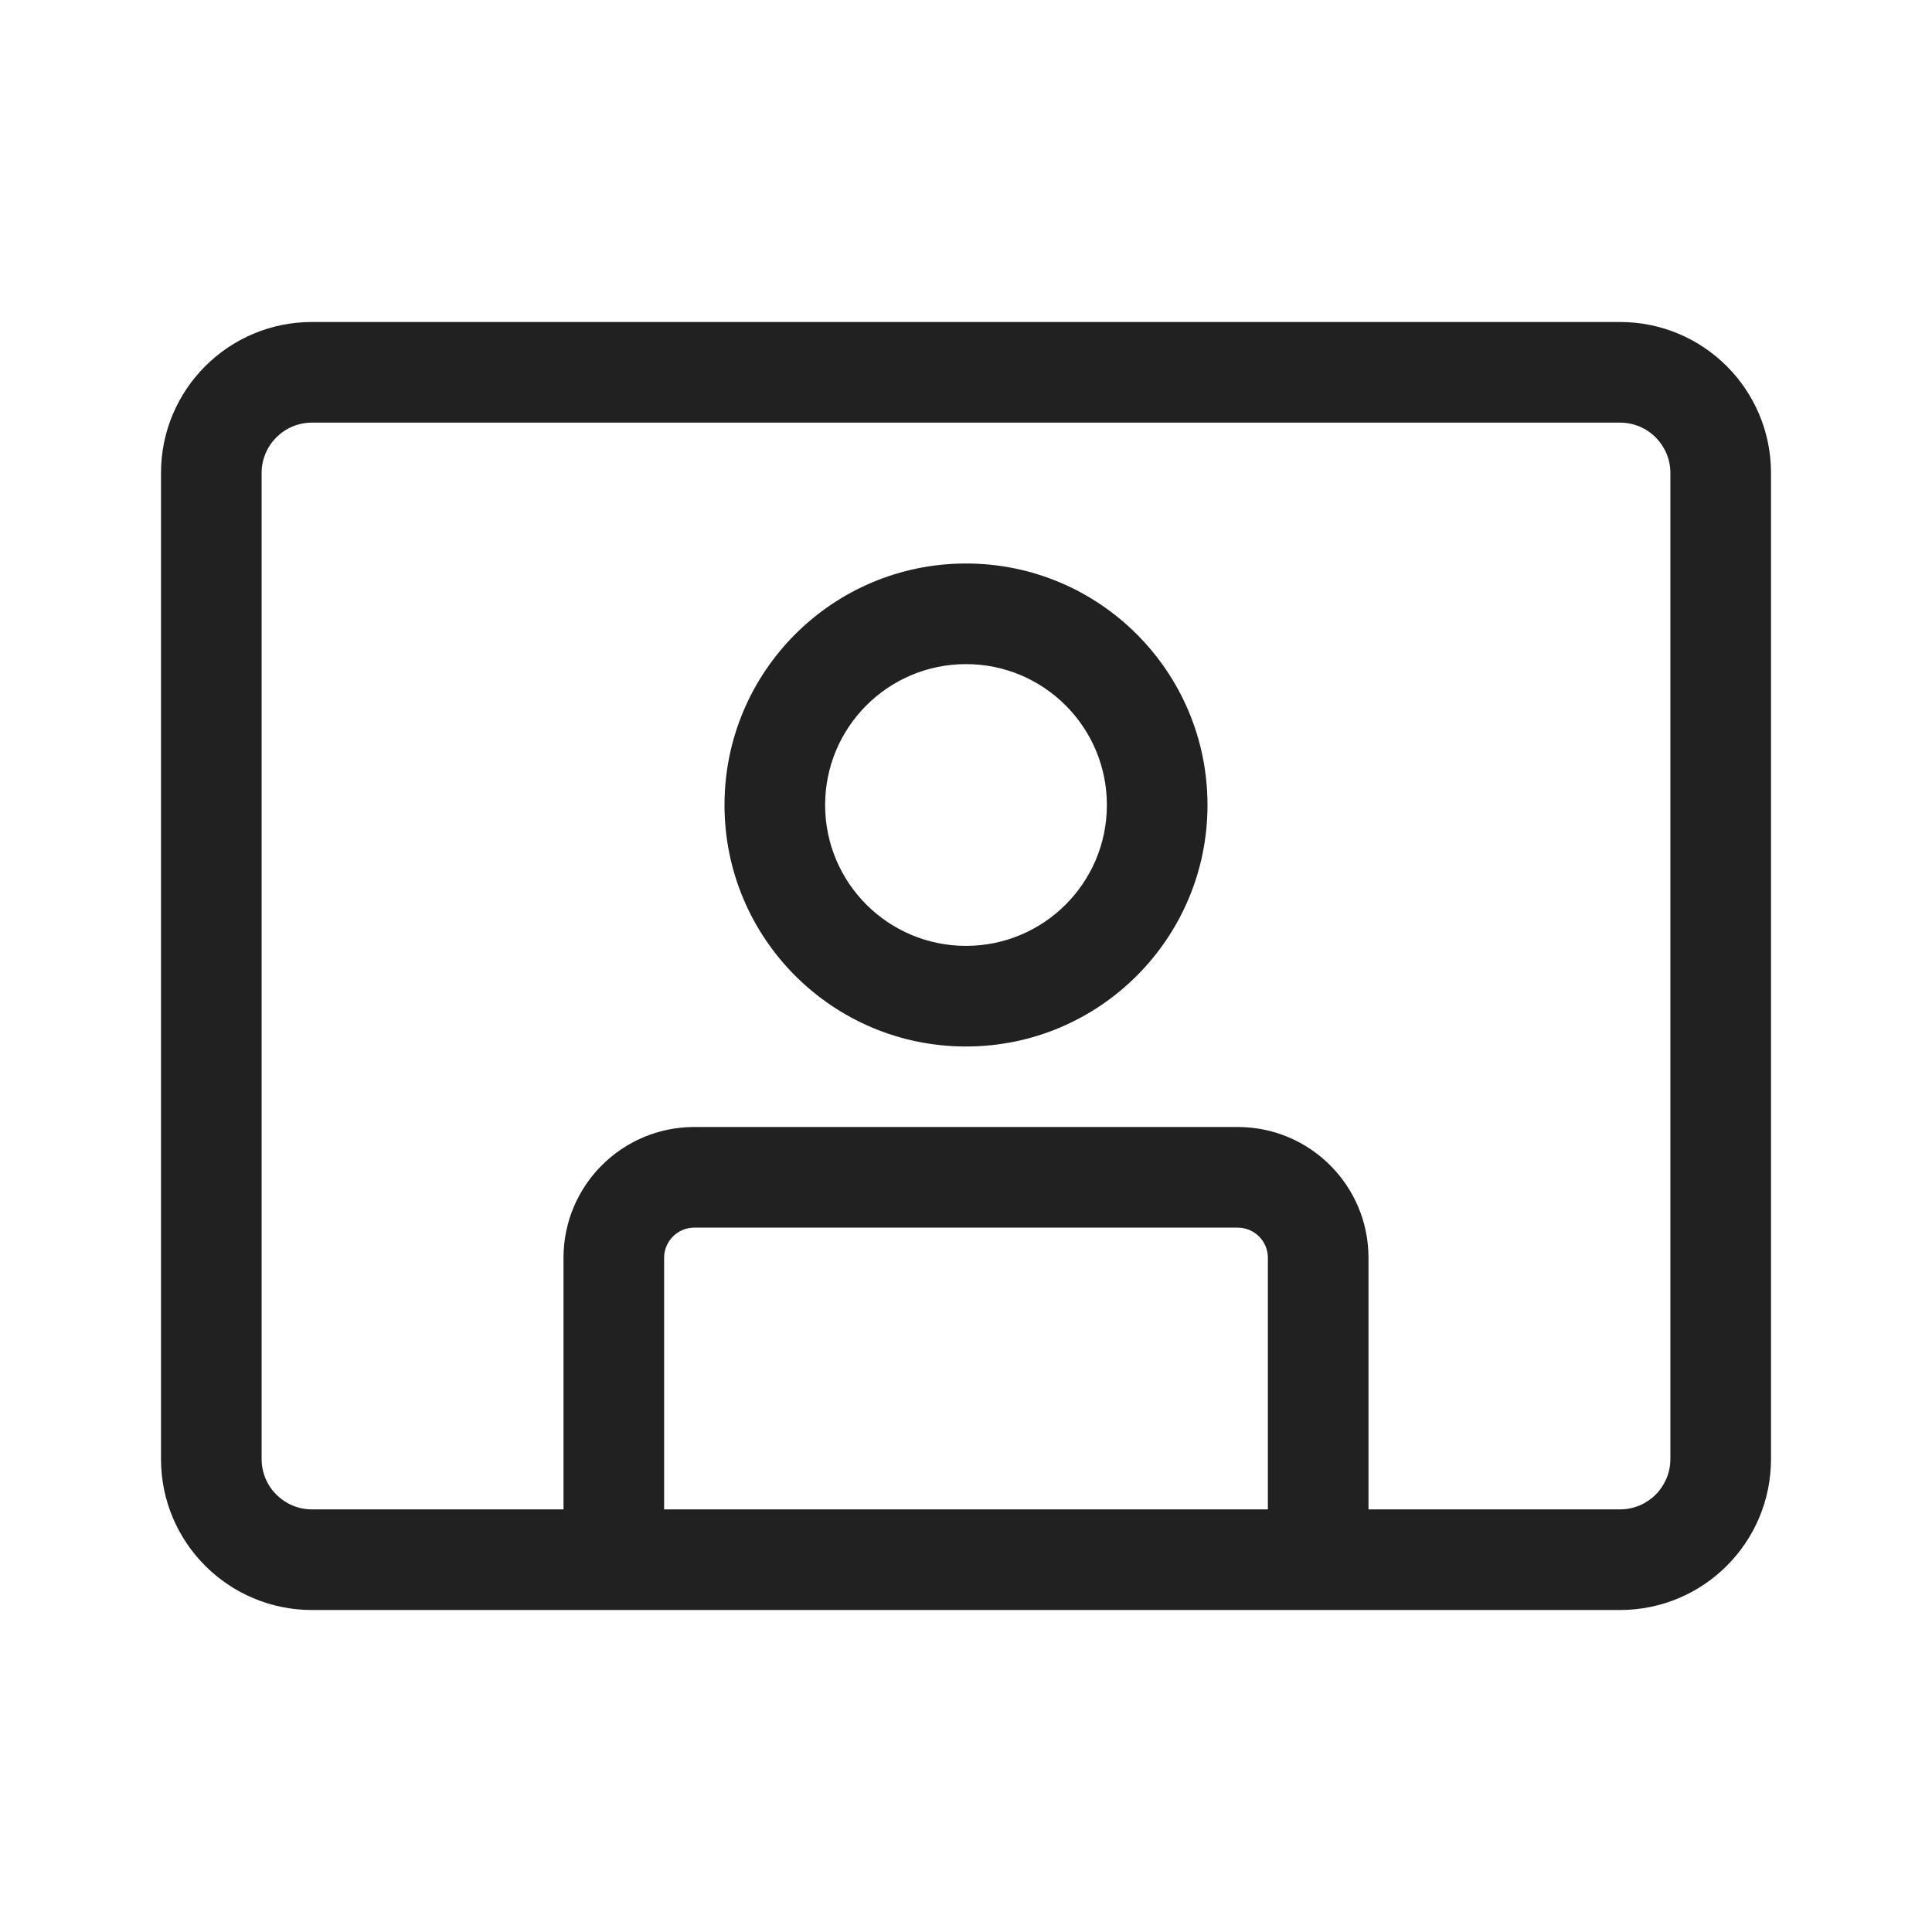 <svg viewBox="0 0 48 48" fill="none" xmlns="http://www.w3.org/2000/svg" height="1em" width="1em">
  <path d="M24 26C27.314 26 30 23.314 30 20C30 16.686 27.314 14 24 14C20.686 14 18 16.686 18 20C18 23.314 20.686 26 24 26ZM24 23.5C22.067 23.5 20.5 21.933 20.5 20C20.5 18.067 22.067 16.5 24 16.5C25.933 16.5 27.5 18.067 27.5 20C27.5 21.933 25.933 23.5 24 23.5ZM4 11.75C4 9.679 5.679 8 7.75 8H40.25C42.321 8 44 9.679 44 11.75V36.25C44 38.321 42.321 40 40.25 40H7.75C5.679 40 4 38.321 4 36.25V11.75ZM7.75 10.5C7.06 10.5 6.5 11.06 6.5 11.75V36.25C6.5 36.94 7.06 37.5 7.75 37.5H14V31.25C14 29.455 15.455 28 17.25 28H30.75C32.545 28 34 29.455 34 31.25V37.5H40.25C40.94 37.5 41.5 36.94 41.5 36.25V11.75C41.5 11.06 40.94 10.5 40.25 10.5H7.75ZM31.5 37.5V31.25C31.5 30.836 31.164 30.5 30.75 30.5H17.25C16.836 30.5 16.5 30.836 16.5 31.25V37.5H31.5Z" fill="#212121"/>
</svg>
